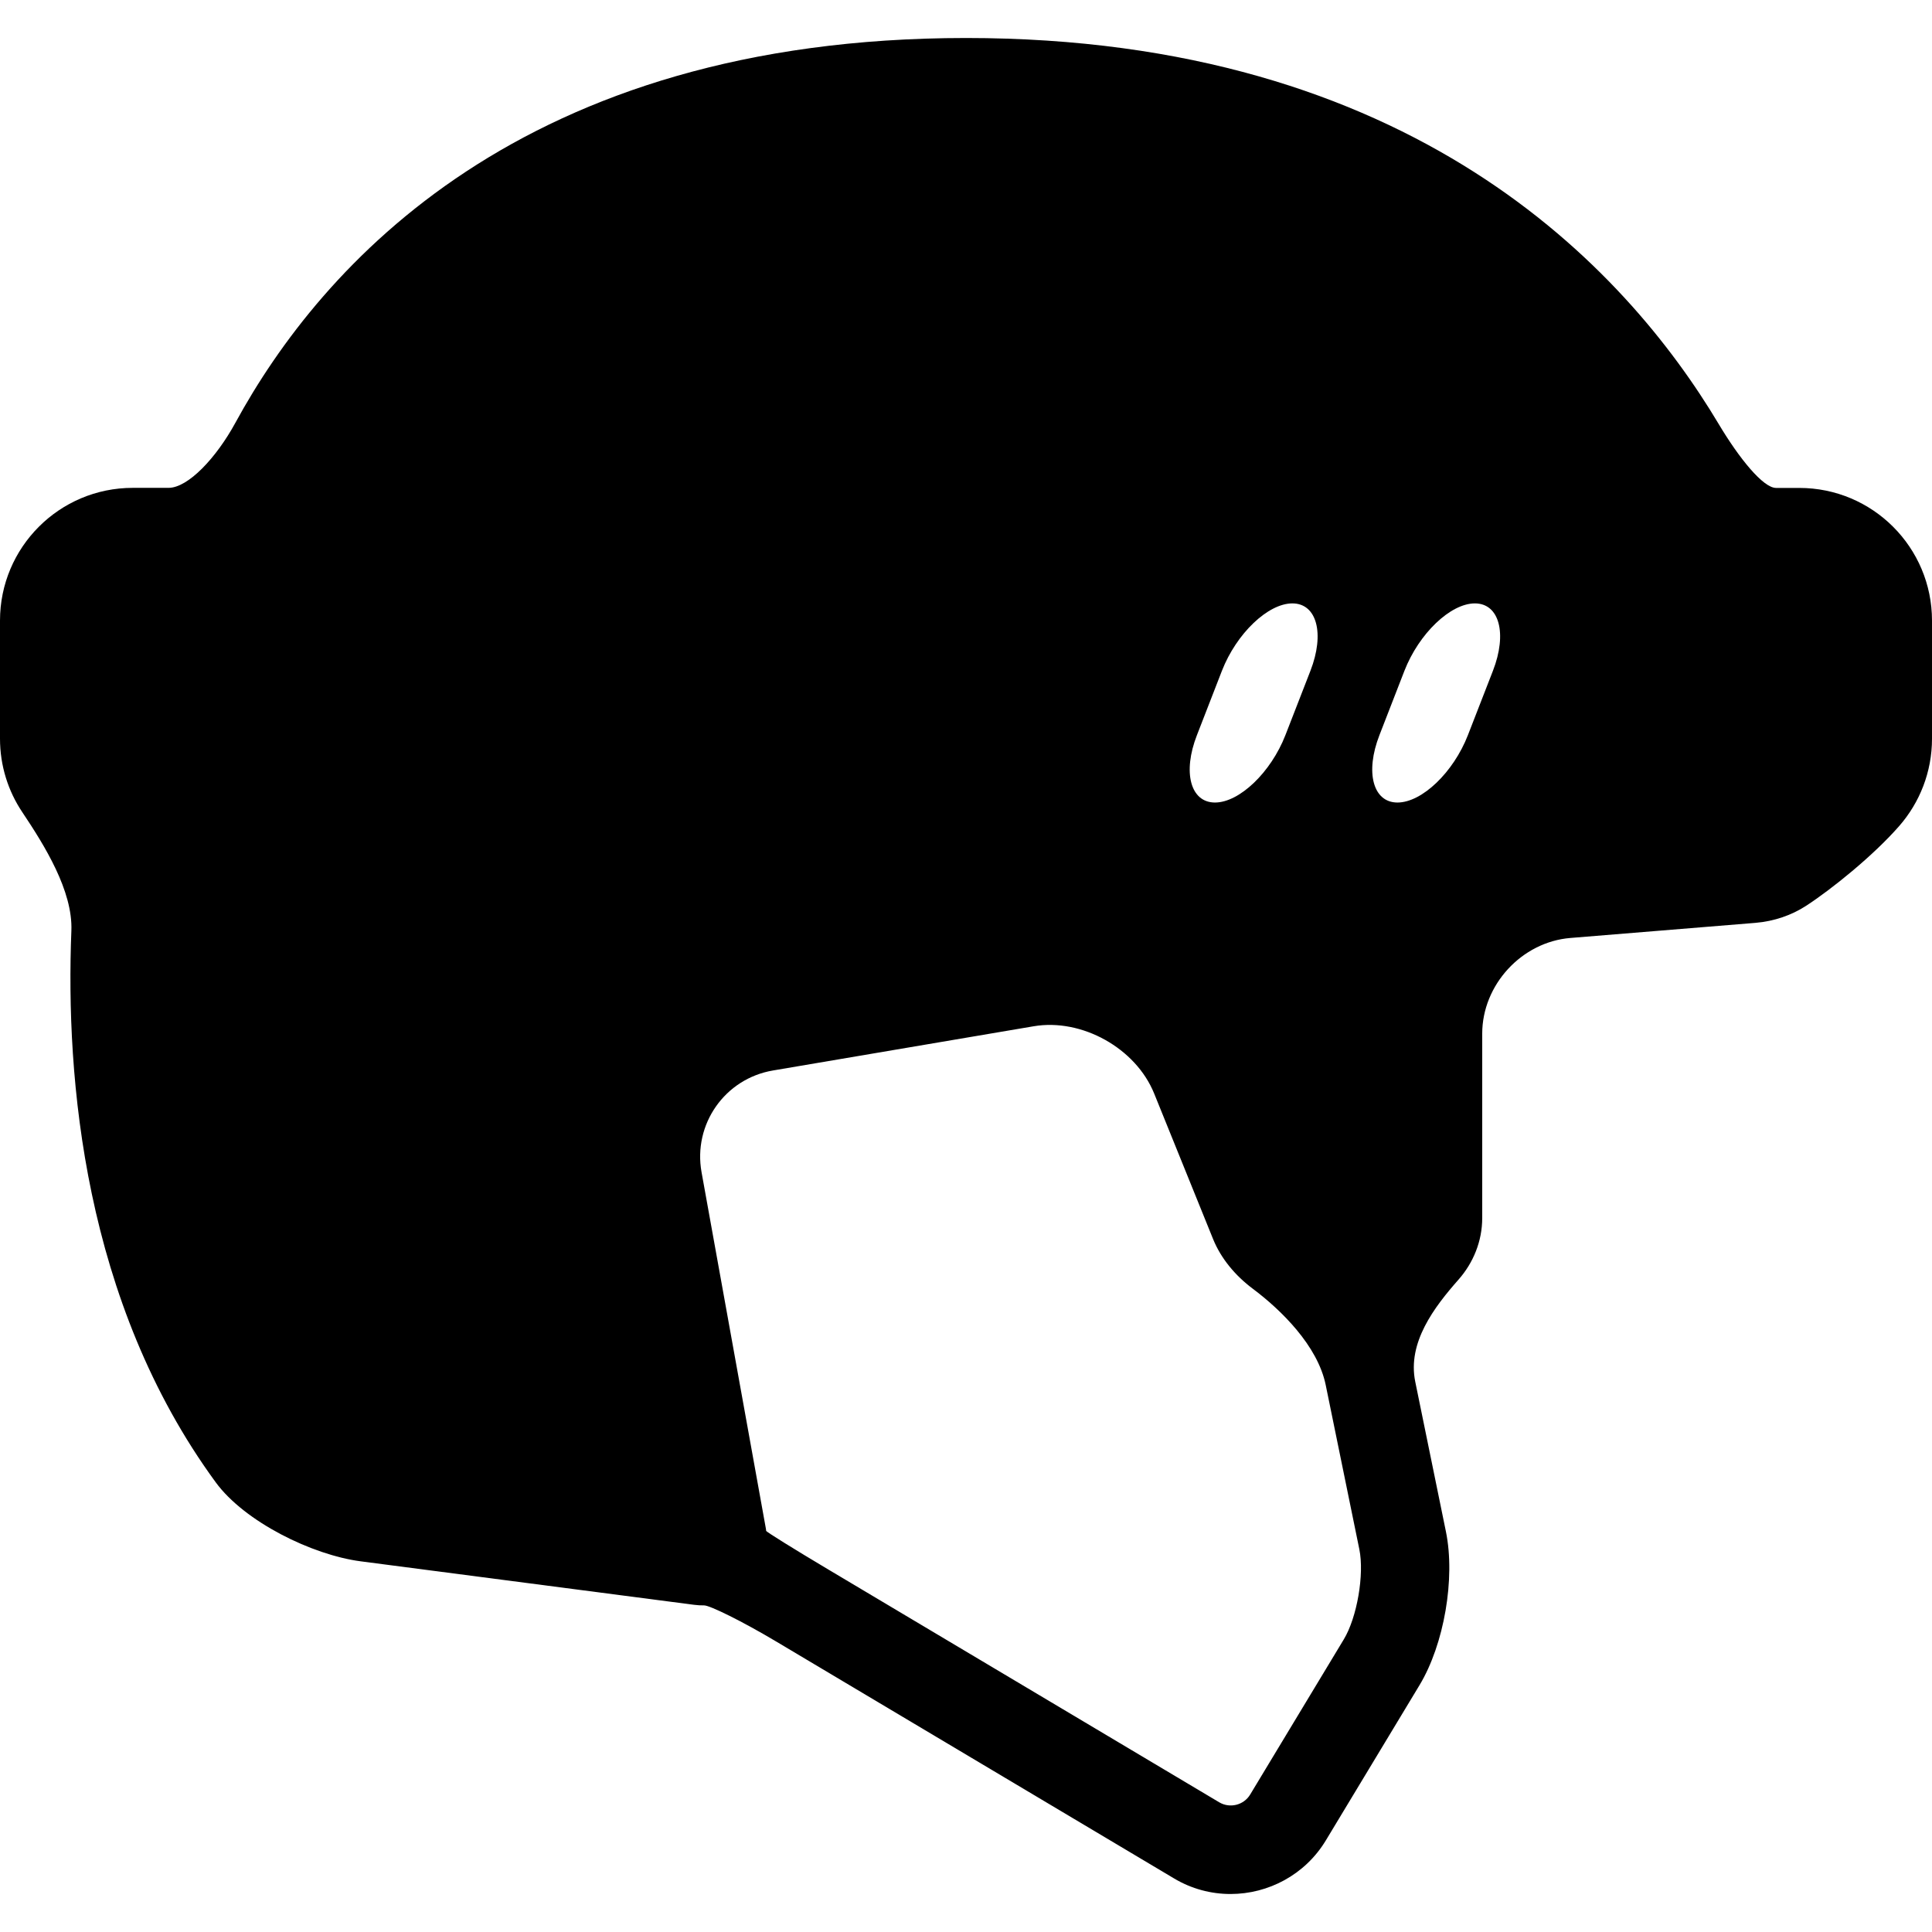 <?xml version="1.0" encoding="iso-8859-1"?>
<!-- Generator: Adobe Illustrator 16.0.0, SVG Export Plug-In . SVG Version: 6.00 Build 0)  -->
<!DOCTYPE svg PUBLIC "-//W3C//DTD SVG 1.1//EN" "http://www.w3.org/Graphics/SVG/1.1/DTD/svg11.dtd">
<svg version="1.1" id="Capa_1" xmlns="http://www.w3.org/2000/svg" xmlns:xlink="http://www.w3.org/1999/xlink" x="0px" y="0px"
	 width="511.211px" height="511.211px" viewBox="0 0 511.211 511.211" style="enable-background:new 0 0 511.211 511.211;"
	 xml:space="preserve">
<g>
	<g>
		<path d="M62.29,111.857c-5.049,9.275-12.508,17.231-17.71,17.231h-9.457C15.721,129.089,0,144.81,0,164.212v31.222
			c0,7.21,2.17,13.904,5.9,19.469c5.871,8.778,13.407,20.836,12.986,31.394c-1.549,38.852,3.242,98.149,38.192,145.923
			c7.641,10.442,25.503,19.221,38.327,20.904l88.205,11.504c0.937,0.124,1.836,0.172,2.706,0.162
			c1.501-0.01,10.079,4.198,19.154,9.61l105.167,62.625c4.678,2.802,9.85,4.131,14.957,4.131c9.973,0,19.717-5.059,25.225-14.182
			l24.777-41.061c6.521-10.797,9.533-28.258,7-40.632l-8.119-39.675c-2.113-10.347,4.973-19.688,11.475-27.052
			c3.873-4.399,6.244-10.117,6.244-16.257v-48.778c0-12.947,10.463-24.279,23.334-25.331l48.939-3.997
			c5.002-0.412,9.621-2.046,13.398-4.495c6.607-4.284,17.775-13.225,24.719-21.19c5.365-6.168,8.625-14.229,8.625-23.055v-31.222
			c0-19.402-15.711-35.123-35.123-35.123c0,0-2.744,0-6.148,0c-3.395,0-9.734-7.793-15.146-16.868
			C429.959,70.624,373.502,10.055,255.625,10.055C138.082,10.055,84.962,70.27,62.29,111.857z M365,194.525l6.617-17.04
			c3.836-9.84,12.174-17.825,18.639-17.825c6.473,0,8.605,7.975,4.781,17.825l-6.627,17.04c-3.826,9.84-12.164,17.825-18.639,17.825
			C363.309,212.35,361.166,204.375,365,194.525z M316.709,194.525l6.617-17.04c3.836-9.84,12.174-17.825,18.639-17.825
			c6.473,0,8.605,7.975,4.781,17.825l-6.627,17.04c-3.826,9.84-12.164,17.825-18.637,17.825
			C315.008,212.35,312.865,204.375,316.709,194.525z M204.561,283.246l68.955-11.695c12.748-2.161,27.014,5.805,31.873,17.786
			l15.605,38.547c2.064,5.087,5.842,9.639,10.5,13.12c7.525,5.632,17.164,15.099,19.287,25.445l8.902,43.5
			c1.357,6.655-0.602,18.035-4.121,23.849l-24.777,41.062c-1.691,2.792-5.363,3.7-8.166,2.037l-103.428-61.593
			c-9.075-5.402-16.457-9.992-16.467-10.241c-0.009-0.152-0.019-0.296-0.048-0.459l-17.04-94.41
			C183.342,297.475,191.804,285.397,204.561,283.246z"/>
	</g>
</g>
<g>
</g>
<g>
</g>
<g>
</g>
<g>
</g>
<g>
</g>
<g>
</g>
<g>
</g>
<g>
</g>
<g>
</g>
<g>
</g>
<g>
</g>
<g>
</g>
<g>
</g>
<g>
</g>
<g>
</g>
</svg>
